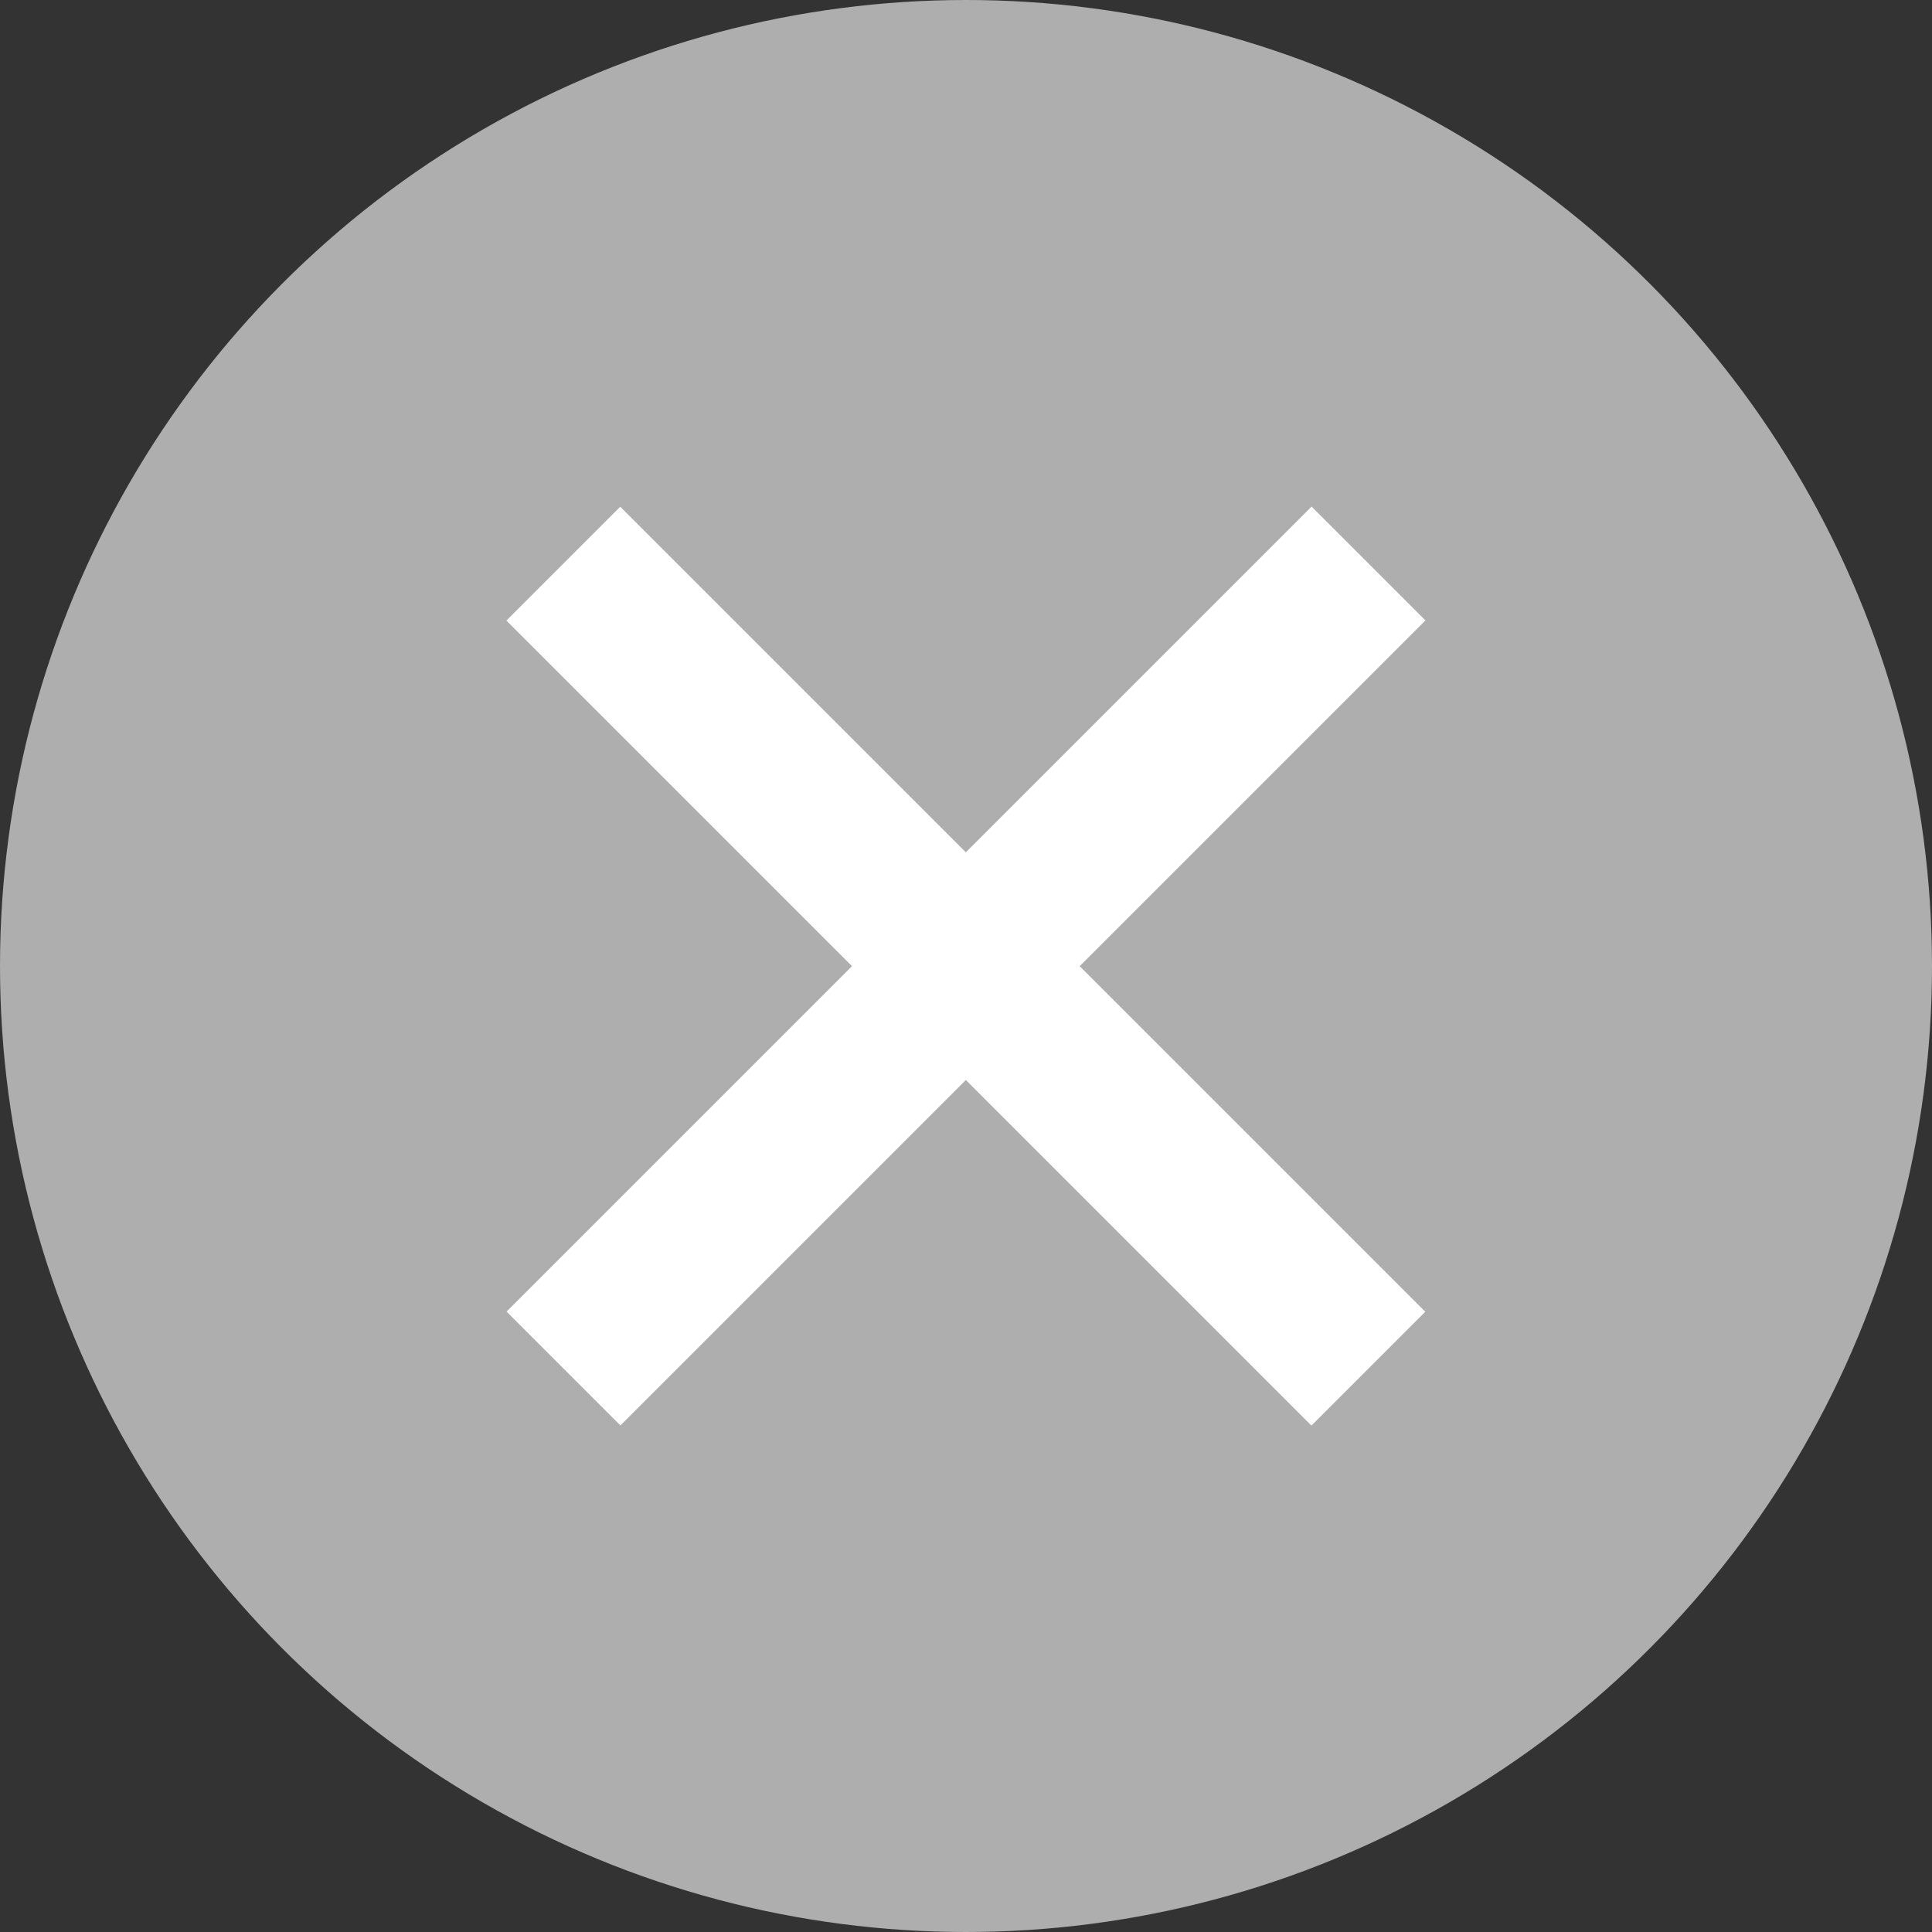 <svg xmlns="http://www.w3.org/2000/svg" viewBox="1316 11776 12 12">
  <rect x="1316" y="11776" width="12" height="12" fill="#333333" stroke="none"/>
  <defs>
    <style>
      .cls-1 {
        fill: #aeaeae;
      }

      .cls-2 {
        fill: none;
        stroke: #fff;
      }
    </style>
  </defs>
  <g id="Group_962" data-name="Group 962" transform="translate(601 955)">
    <circle id="Ellipse_368" data-name="Ellipse 368" class="cls-1" cx="6" cy="6" r="6" transform="translate(715 10821)"/>
    <path id="Path_1134" data-name="Path 1134" class="cls-2" d="M1093.147,11614.427l3.125,3.125,1.875,1.875" transform="translate(-374.648 -789.926)"/>
    <path id="Path_1135" data-name="Path 1135" class="cls-2" d="M1093.147,11614.427l3.125,3.125,1.875,1.875" transform="translate(12337.927 9731.353) rotate(90)"/>
  </g>
</svg>
